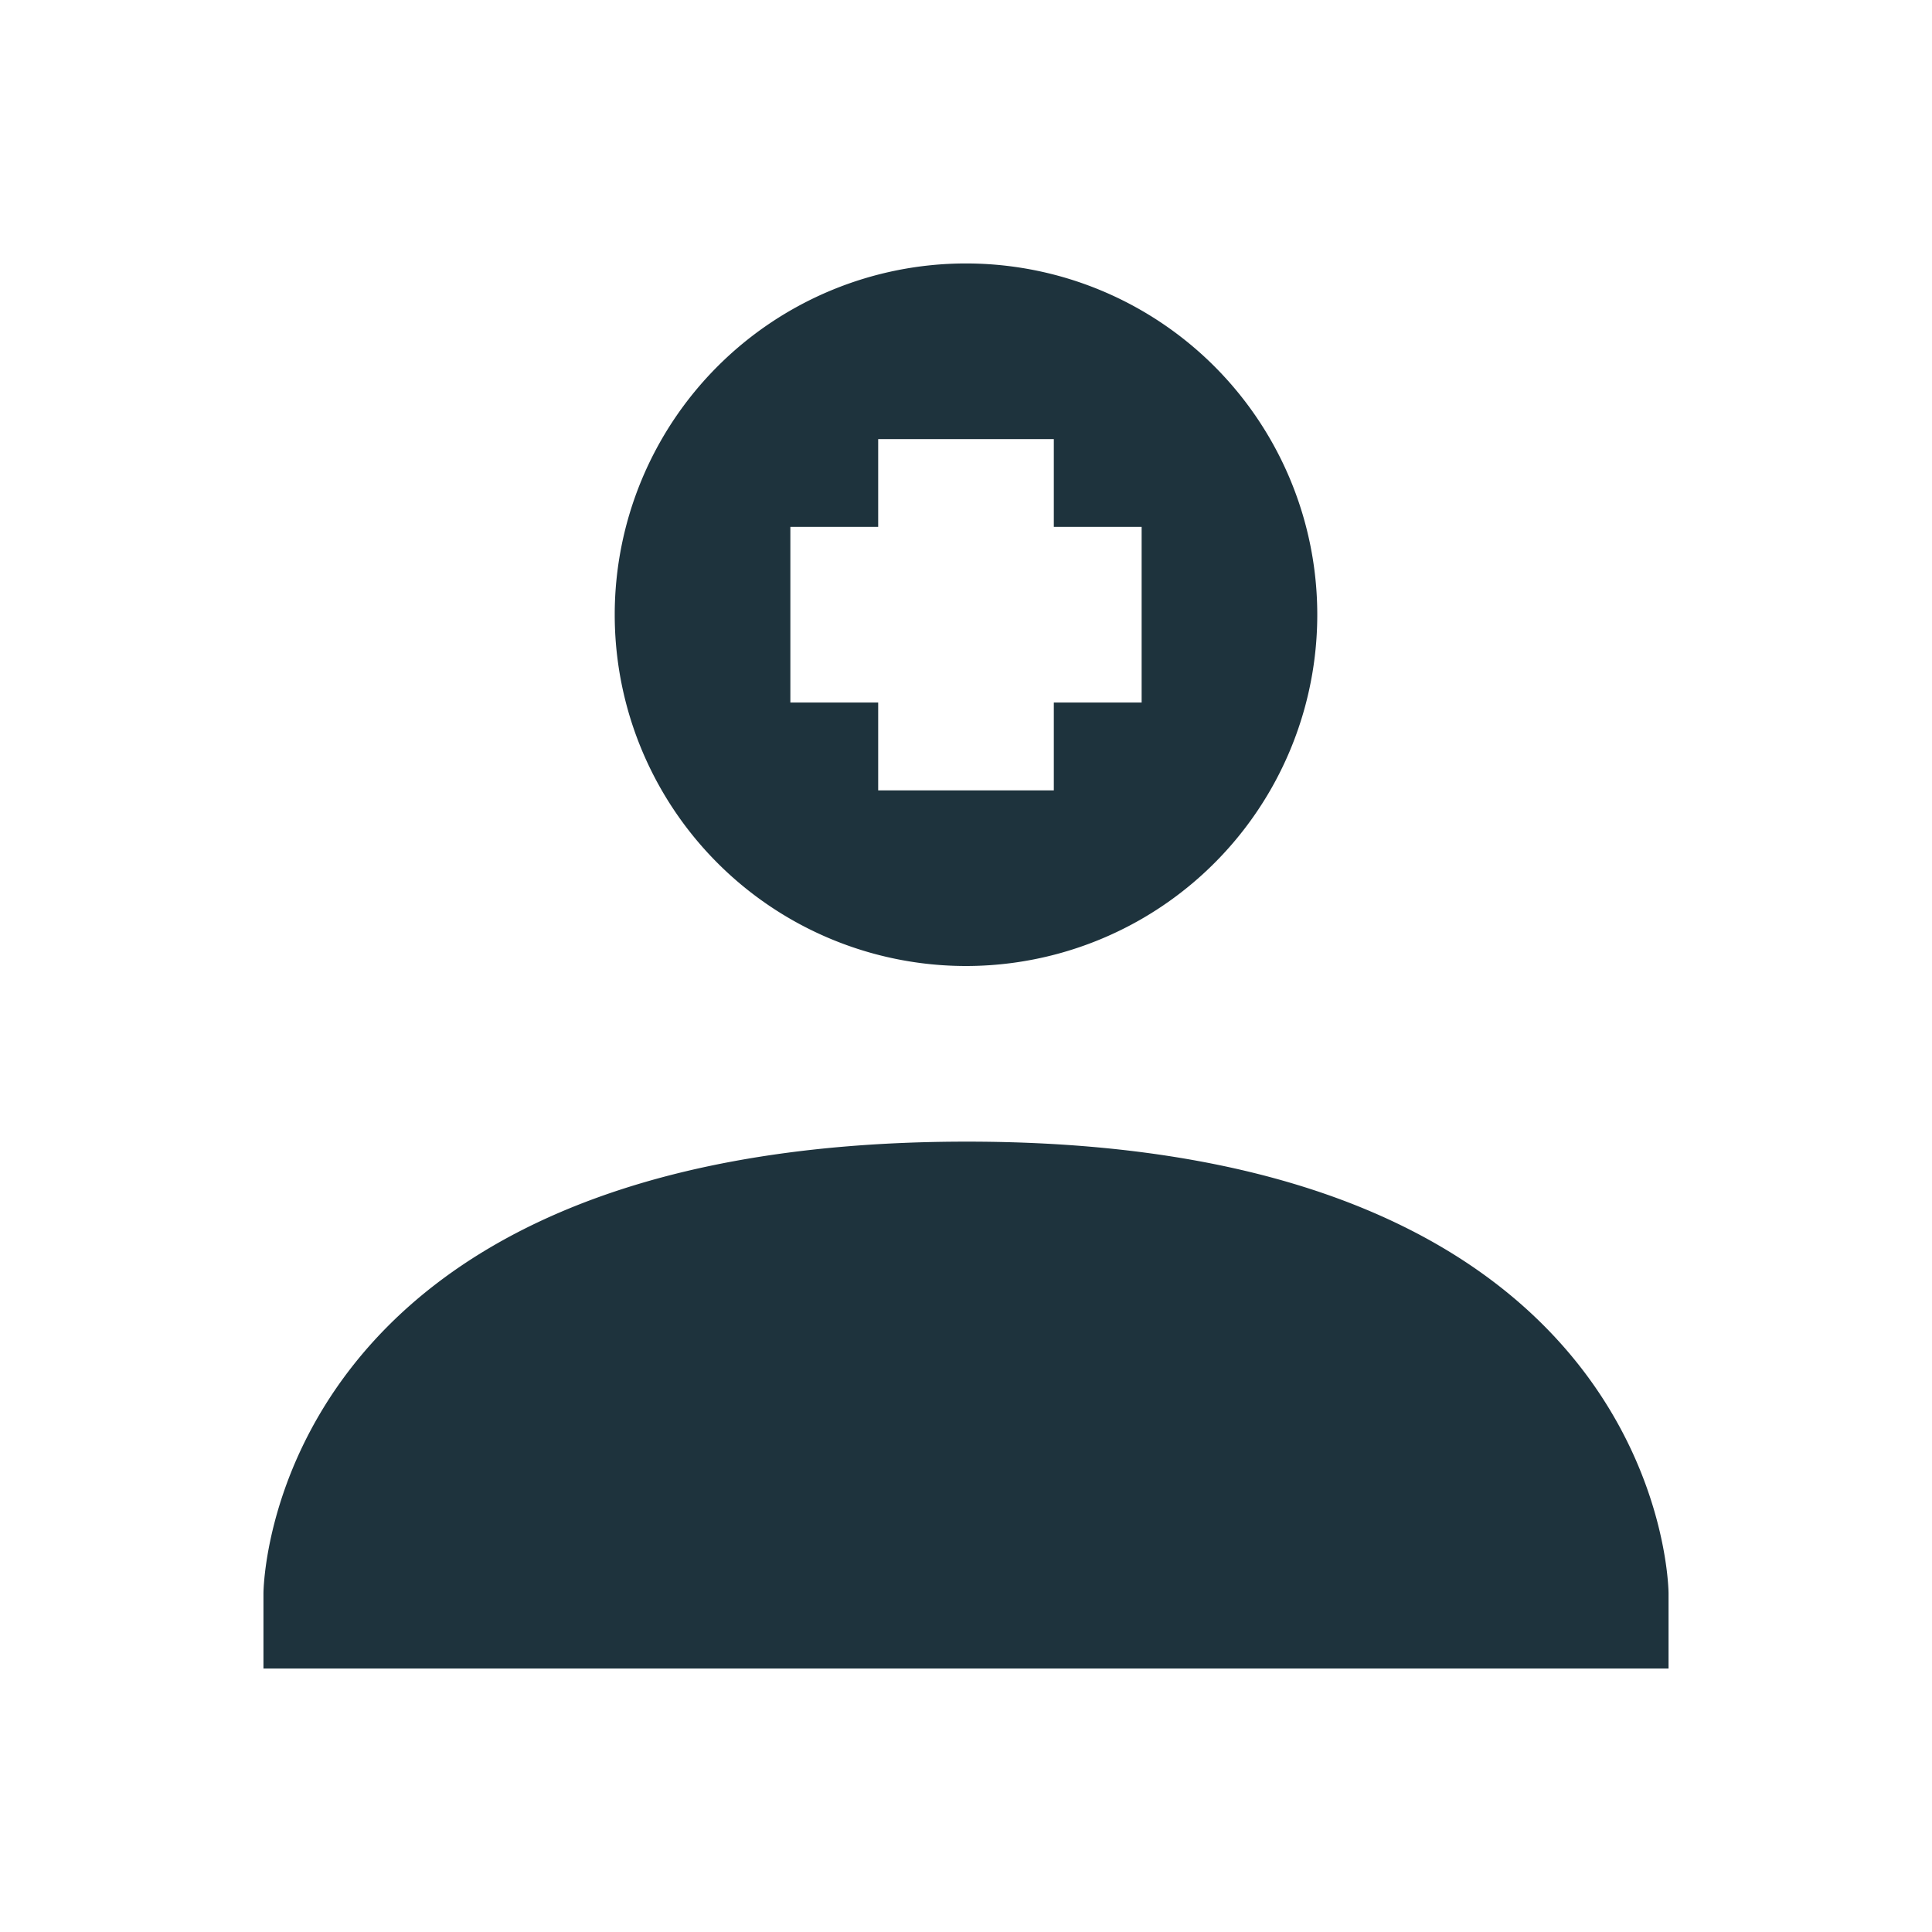 <svg xmlns="http://www.w3.org/2000/svg" width="22" height="22" version="1"><defs><style id="current-color-scheme" type="text/css"></style></defs><path d="M11 3a4 4 0 0 0-4 4 4 4 0 0 0 4 4 4 4 0 0 0 4-4 4 4 0 0 0-4-4zm-1 2h2v1h1v2h-1v1h-2V8H9V6h1V5zm1 8c-8 .004-8 5.145-8 5.145V19h16v-.855s0-5.149-8-5.145z" fill="currentColor" color="#1e333d"/></svg>